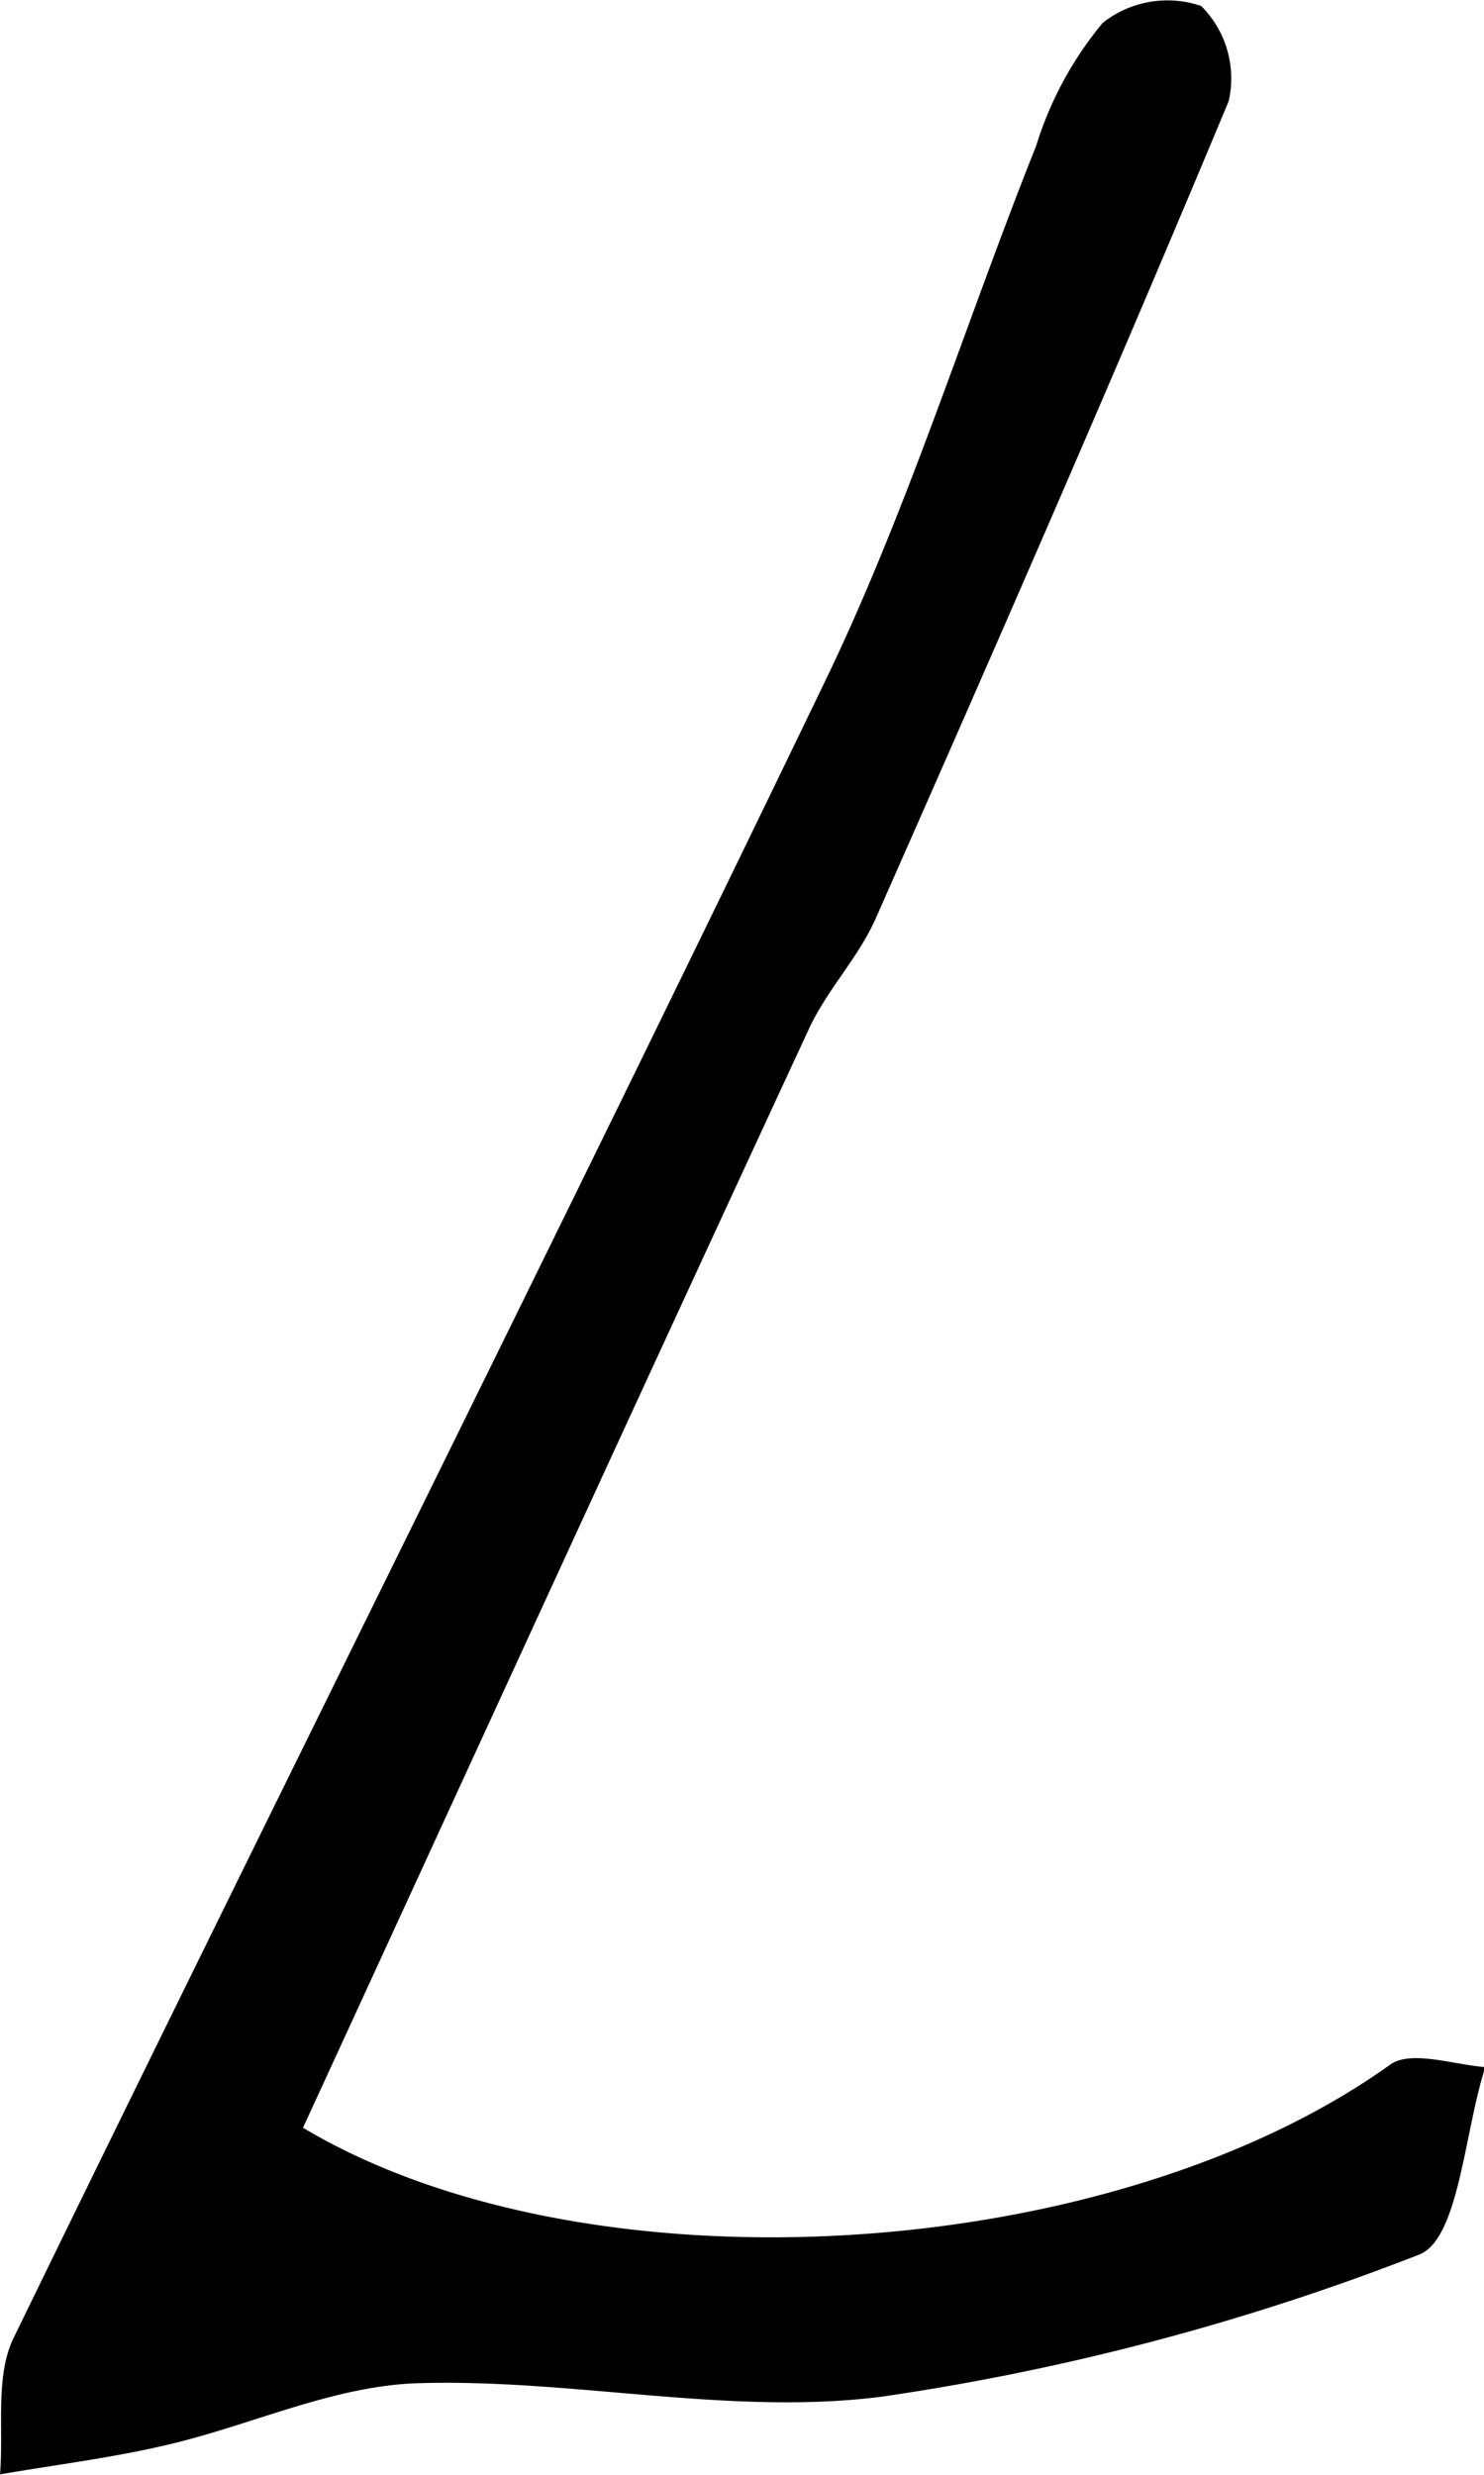 <svg id="Layer_1" data-name="Layer 1" xmlns="http://www.w3.org/2000/svg" viewBox="0 0 34.53 57.55"><title>L</title><path d="M83,132.75c6.63,3.95,18.79,3.19,25.3-1.47.48-.34,1.46,0,2.21.06-.49,1.51-.61,4-1.54,4.36A56.94,56.94,0,0,1,96.49,139c-3.53.46-7.21-.42-10.81-.31-2,.06-3.93,1-5.91,1.45-1.25.29-2.54.45-3.82.67.09-1.07-.12-2.28.32-3.18C82.52,124.8,88.93,112,95.12,99.17c1.94-4,3.28-8.35,4.94-12.51a8.31,8.31,0,0,1,1.55-2.86,2.43,2.43,0,0,1,2.29-.39,2.38,2.38,0,0,1,.64,2.21c-2.66,6.38-5.43,12.71-8.21,19-.4.91-1.13,1.66-1.55,2.56C90.86,115.63,87,124.06,83,132.75Z" transform="translate(-75.95 -83.27)"/></svg>